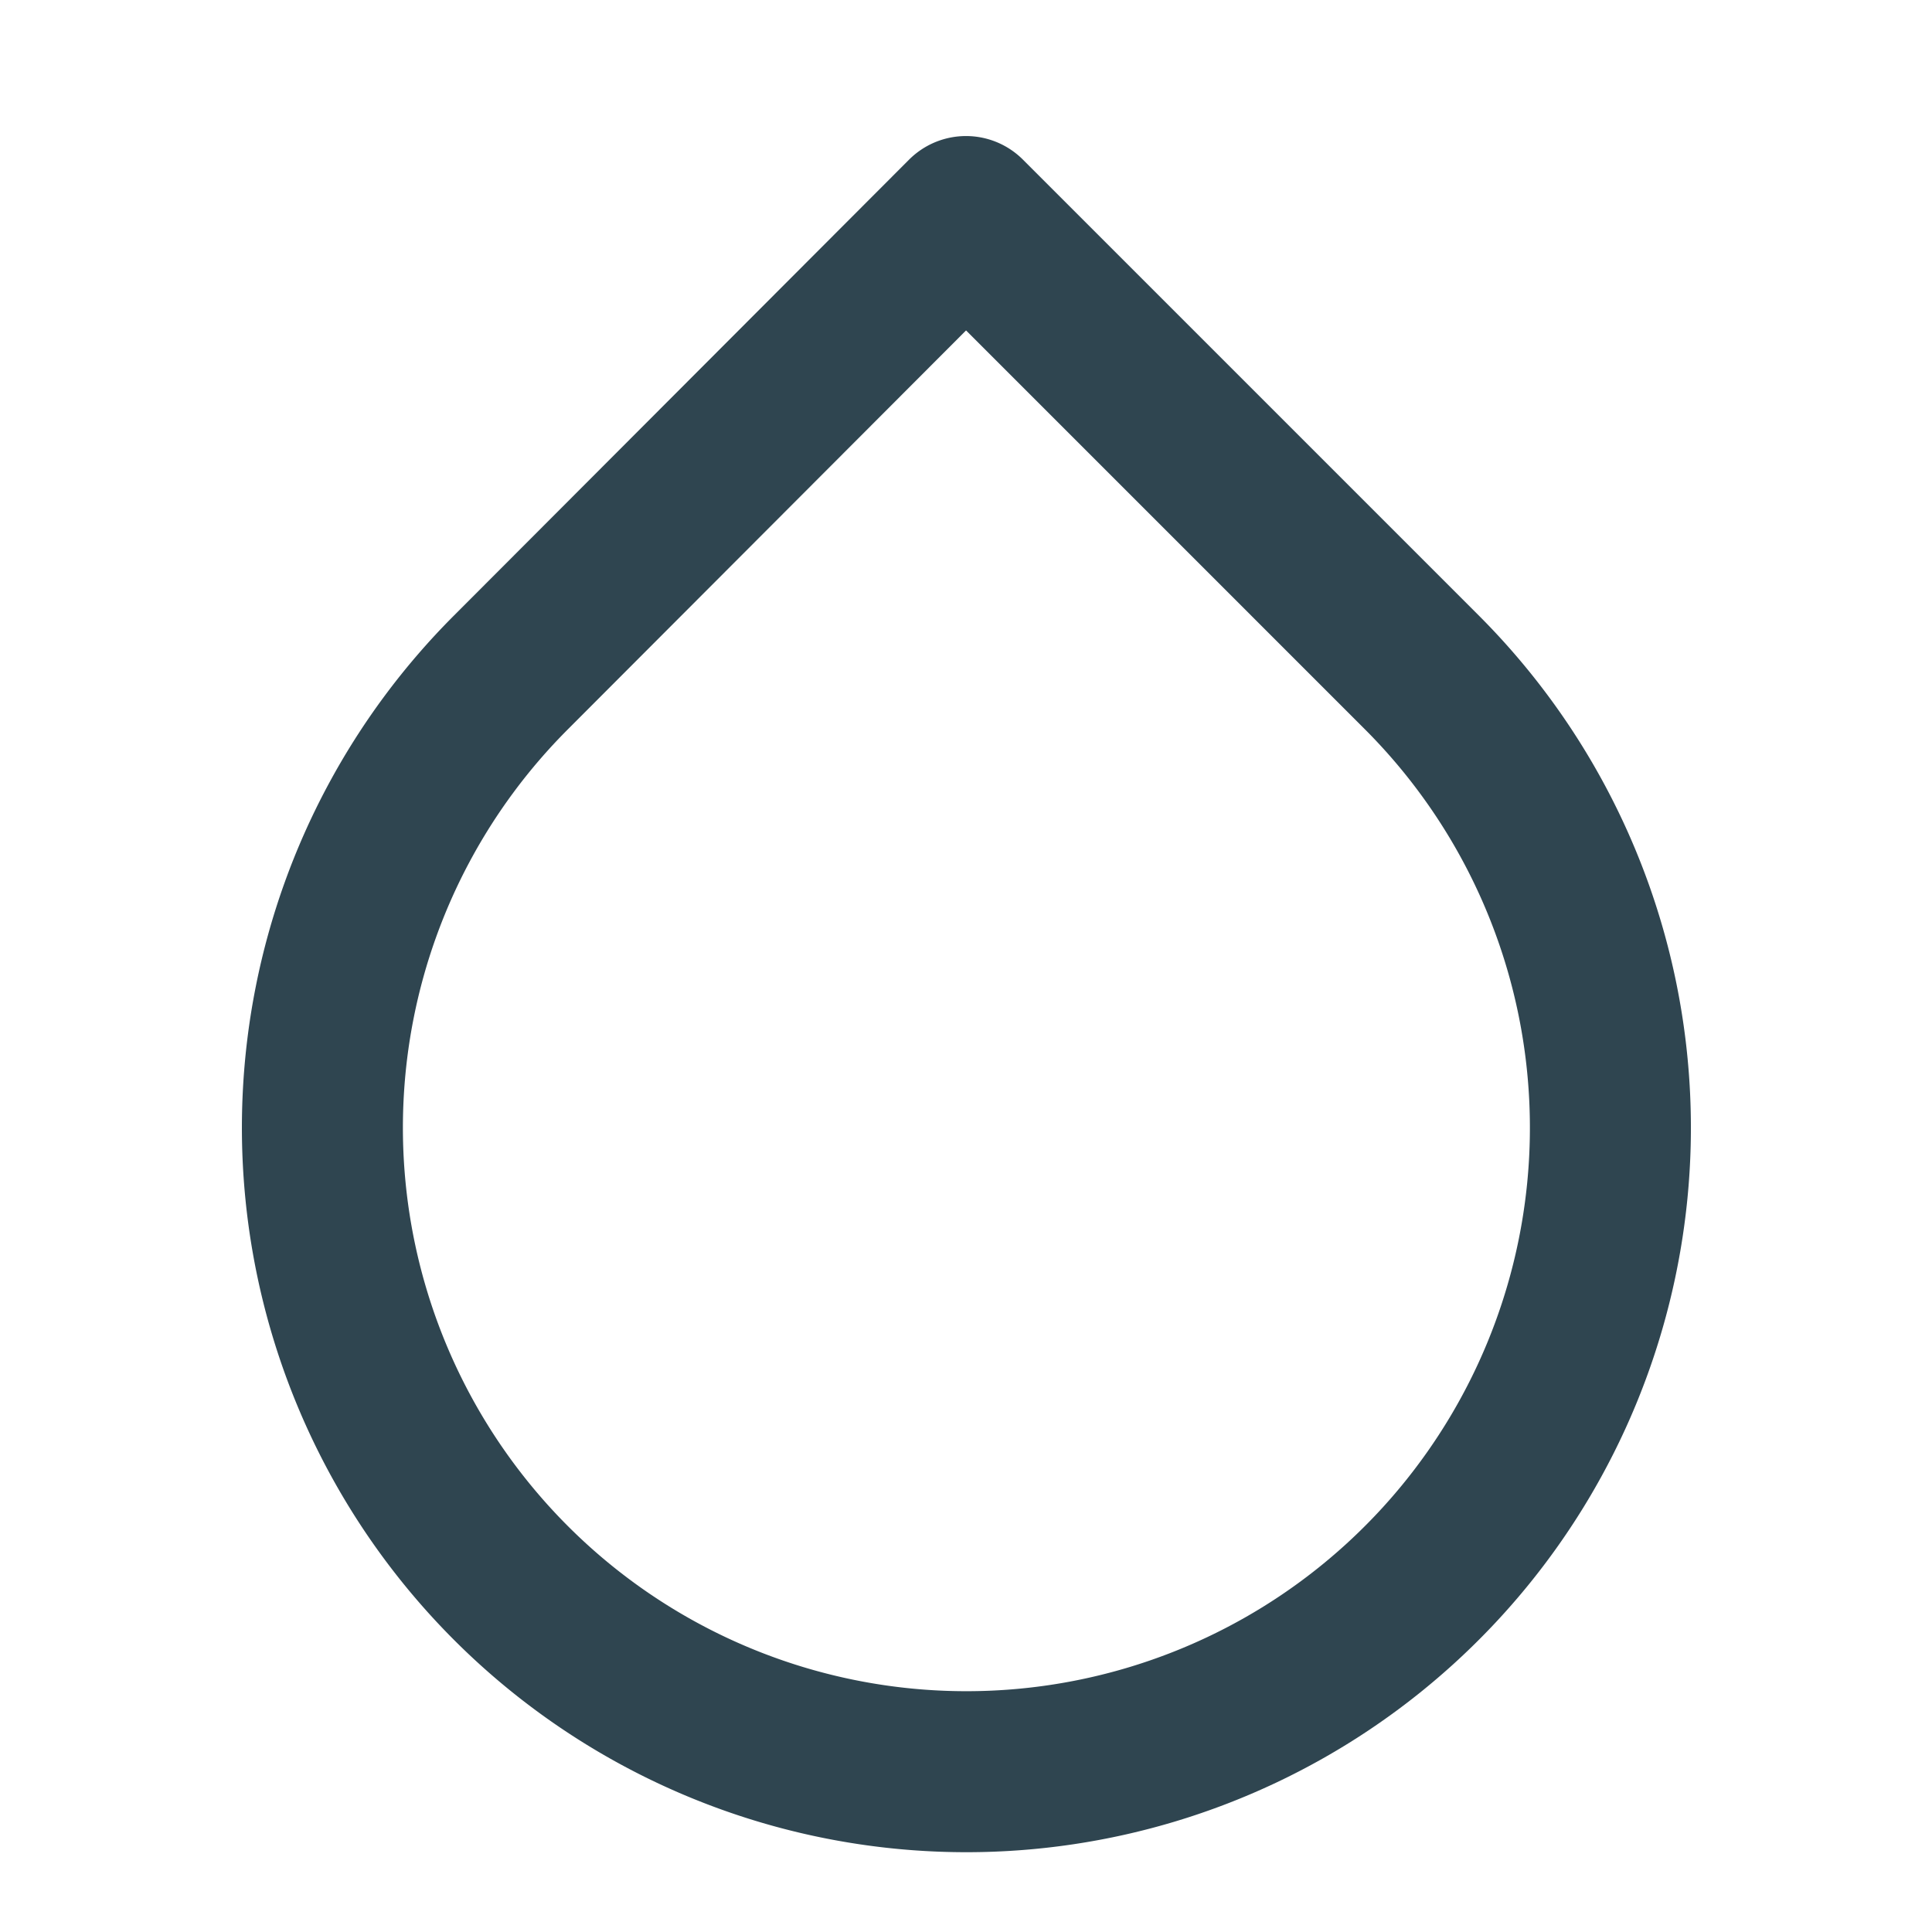 <svg xmlns="http://www.w3.org/2000/svg" width="80" height="80" viewBox="0 0 24 24" fill="none" stroke="#2F4550" stroke-width="2" stroke-linecap="round" stroke-linejoin="round" class="feather feather-droplet"><path d="M12 2.69l5.66 5.66a8 8 0 1 1-11.31 0z"></path></svg>